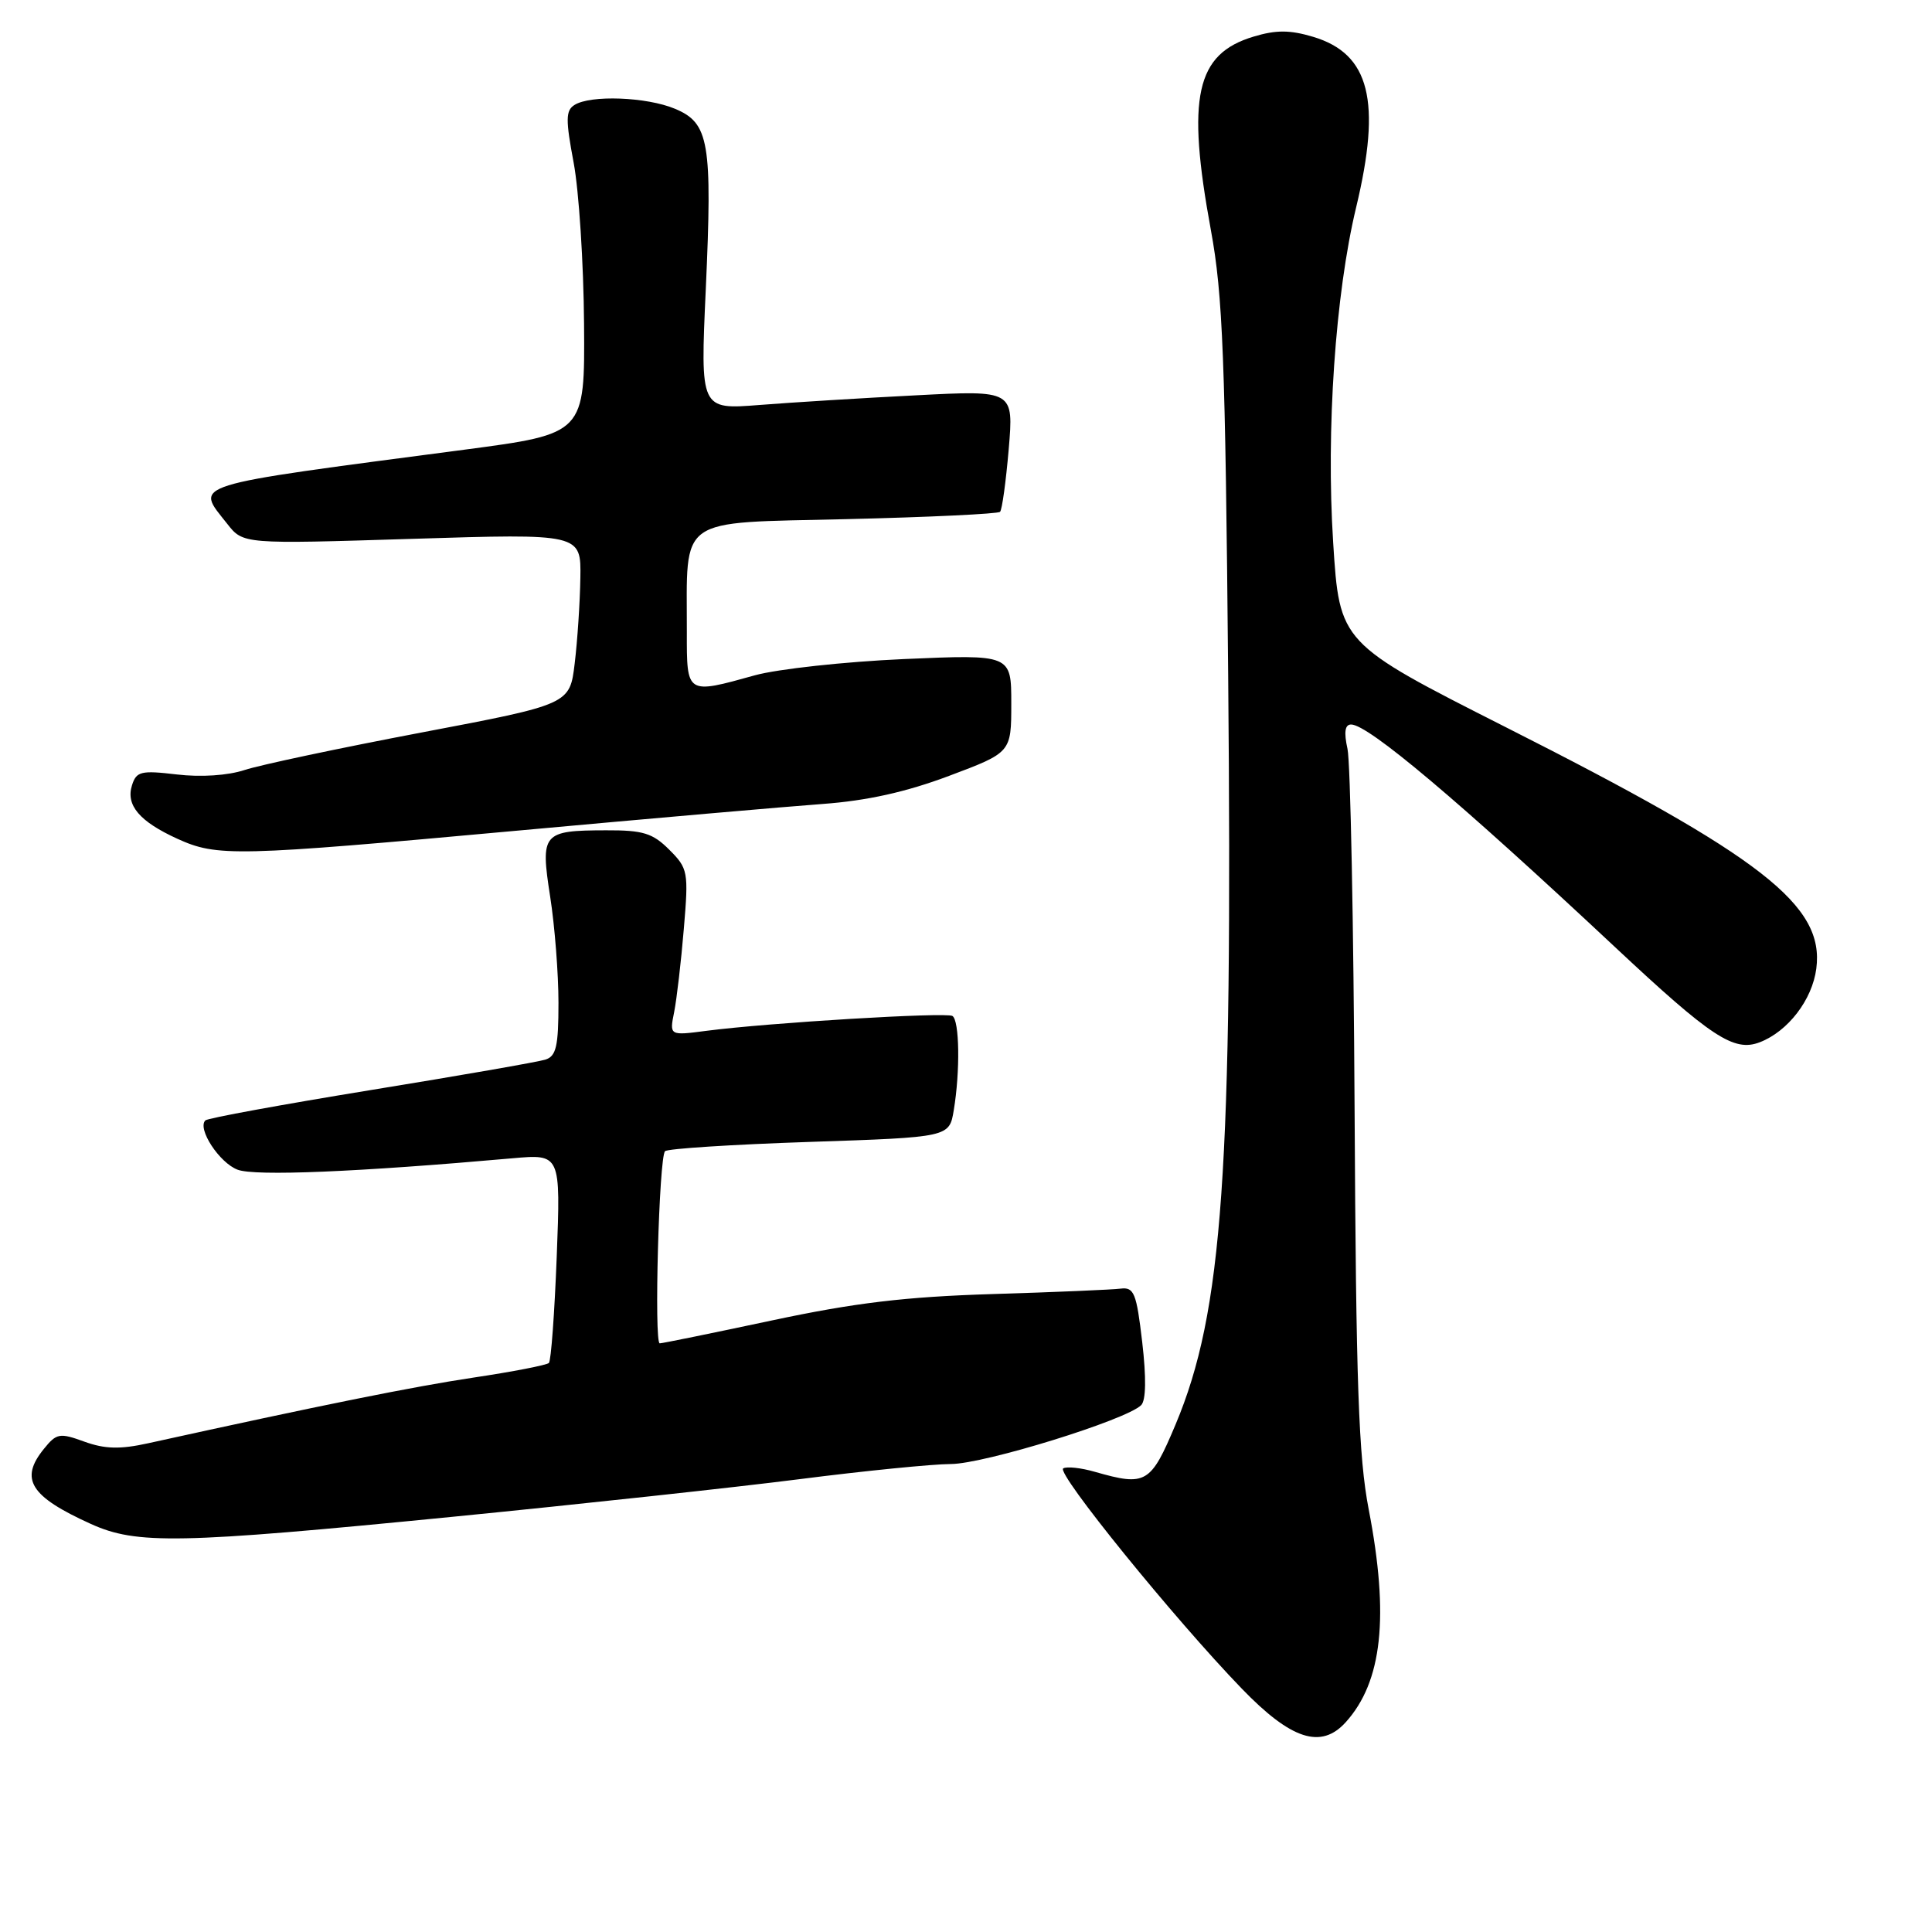 <?xml version="1.0" encoding="UTF-8" standalone="no"?>
<!DOCTYPE svg PUBLIC "-//W3C//DTD SVG 1.1//EN" "http://www.w3.org/Graphics/SVG/1.1/DTD/svg11.dtd" >
<svg xmlns="http://www.w3.org/2000/svg" xmlns:xlink="http://www.w3.org/1999/xlink" version="1.1" viewBox="0 0 256 256">
 <g >
 <path fill="currentColor"
d=" M 178.31 228.21 C 183.16 222.85 184.10 214.20 181.36 200.00 C 180.02 193.05 179.68 183.39 179.49 146.98 C 179.36 122.49 178.94 101.00 178.55 99.23 C 178.06 97.01 178.21 96.00 179.03 96.00 C 181.30 96.00 193.29 106.11 213.93 125.43 C 226.79 137.47 229.76 139.43 233.19 138.10 C 236.92 136.66 240.13 132.48 240.67 128.35 C 241.77 119.95 233.54 113.55 199.55 96.37 C 177.50 85.21 177.50 85.21 176.65 71.86 C 175.70 56.97 176.94 38.97 179.69 27.50 C 183.08 13.39 181.51 7.13 174.00 4.88 C 170.93 3.96 169.09 3.95 166.11 4.85 C 158.45 7.14 157.20 12.83 160.45 30.50 C 162.03 39.07 162.36 47.50 162.74 89.50 C 163.34 155.26 162.04 173.80 155.77 188.75 C 152.47 196.60 151.85 196.96 145.10 195.03 C 143.24 194.49 141.34 194.29 140.88 194.57 C 139.92 195.17 155.61 214.51 164.54 223.75 C 171.09 230.53 175.05 231.81 178.31 228.21 Z  M 60.00 200.98 C 76.78 199.32 97.47 197.08 106.00 195.99 C 114.53 194.90 123.53 194.00 126.00 193.99 C 130.42 193.98 149.25 188.15 151.21 186.19 C 151.85 185.55 151.90 182.57 151.35 177.84 C 150.59 171.33 150.27 170.53 148.49 170.75 C 147.40 170.89 139.75 171.22 131.50 171.47 C 119.92 171.83 113.25 172.63 102.26 174.97 C 94.42 176.64 87.75 178.00 87.42 178.00 C 86.65 178.00 87.32 153.34 88.12 152.54 C 88.46 152.20 97.08 151.65 107.26 151.31 C 125.79 150.69 125.79 150.69 126.38 147.10 C 127.24 141.94 127.14 135.20 126.20 134.62 C 125.35 134.10 101.91 135.51 93.60 136.59 C 88.70 137.23 88.70 137.23 89.33 134.10 C 89.67 132.38 90.25 127.42 90.61 123.08 C 91.25 115.50 91.17 115.08 88.68 112.59 C 86.48 110.39 85.21 110.00 80.30 110.02 C 71.88 110.04 71.59 110.38 72.90 118.81 C 73.51 122.70 74.00 129.03 74.00 132.87 C 74.00 138.66 73.70 139.96 72.25 140.41 C 71.29 140.71 60.88 142.53 49.12 144.44 C 37.36 146.36 27.50 148.16 27.21 148.46 C 26.11 149.56 29.07 154.08 31.48 154.99 C 33.78 155.87 47.38 155.30 67.89 153.48 C 74.29 152.91 74.29 152.91 73.77 166.50 C 73.48 173.97 73.02 180.32 72.73 180.60 C 72.45 180.88 67.95 181.76 62.72 182.54 C 54.62 183.76 42.66 186.17 19.63 191.24 C 15.91 192.06 13.91 192.01 11.19 191.03 C 7.90 189.83 7.49 189.91 5.82 191.98 C 2.56 195.99 3.99 198.28 12.02 201.92 C 18.10 204.68 23.63 204.57 60.00 200.98 Z  M 68.50 110.07 C 86.10 108.46 104.33 106.87 109.00 106.53 C 114.87 106.10 120.06 104.95 125.75 102.81 C 134.00 99.71 134.00 99.71 134.00 93.21 C 134.00 86.71 134.00 86.71 119.75 87.33 C 111.91 87.68 103.04 88.65 100.03 89.48 C 90.93 92.01 91.00 92.06 91.01 83.75 C 91.03 68.24 89.49 69.33 112.12 68.79 C 123.07 68.53 132.24 68.09 132.51 67.82 C 132.78 67.56 133.29 63.82 133.66 59.52 C 134.32 51.71 134.32 51.71 121.41 52.38 C 114.31 52.74 104.97 53.32 100.65 53.66 C 92.79 54.28 92.79 54.28 93.52 38.32 C 94.40 18.83 93.97 16.30 89.43 14.41 C 85.68 12.84 78.24 12.56 76.12 13.91 C 74.95 14.64 74.94 15.86 76.01 21.55 C 76.71 25.27 77.33 34.87 77.39 42.90 C 77.50 57.48 77.50 57.48 61.50 59.59 C 24.37 64.48 25.86 64.01 30.11 69.41 C 32.22 72.10 32.22 72.10 54.61 71.40 C 77.00 70.70 77.00 70.70 76.90 76.60 C 76.85 79.84 76.51 84.94 76.15 87.91 C 75.50 93.33 75.50 93.33 55.80 97.07 C 44.96 99.13 34.44 101.36 32.41 102.03 C 30.20 102.76 26.62 103.00 23.43 102.62 C 18.68 102.06 18.07 102.21 17.49 104.05 C 16.65 106.69 18.48 108.85 23.50 111.14 C 28.79 113.54 31.09 113.49 68.50 110.07 Z "/>
</g>
</svg>